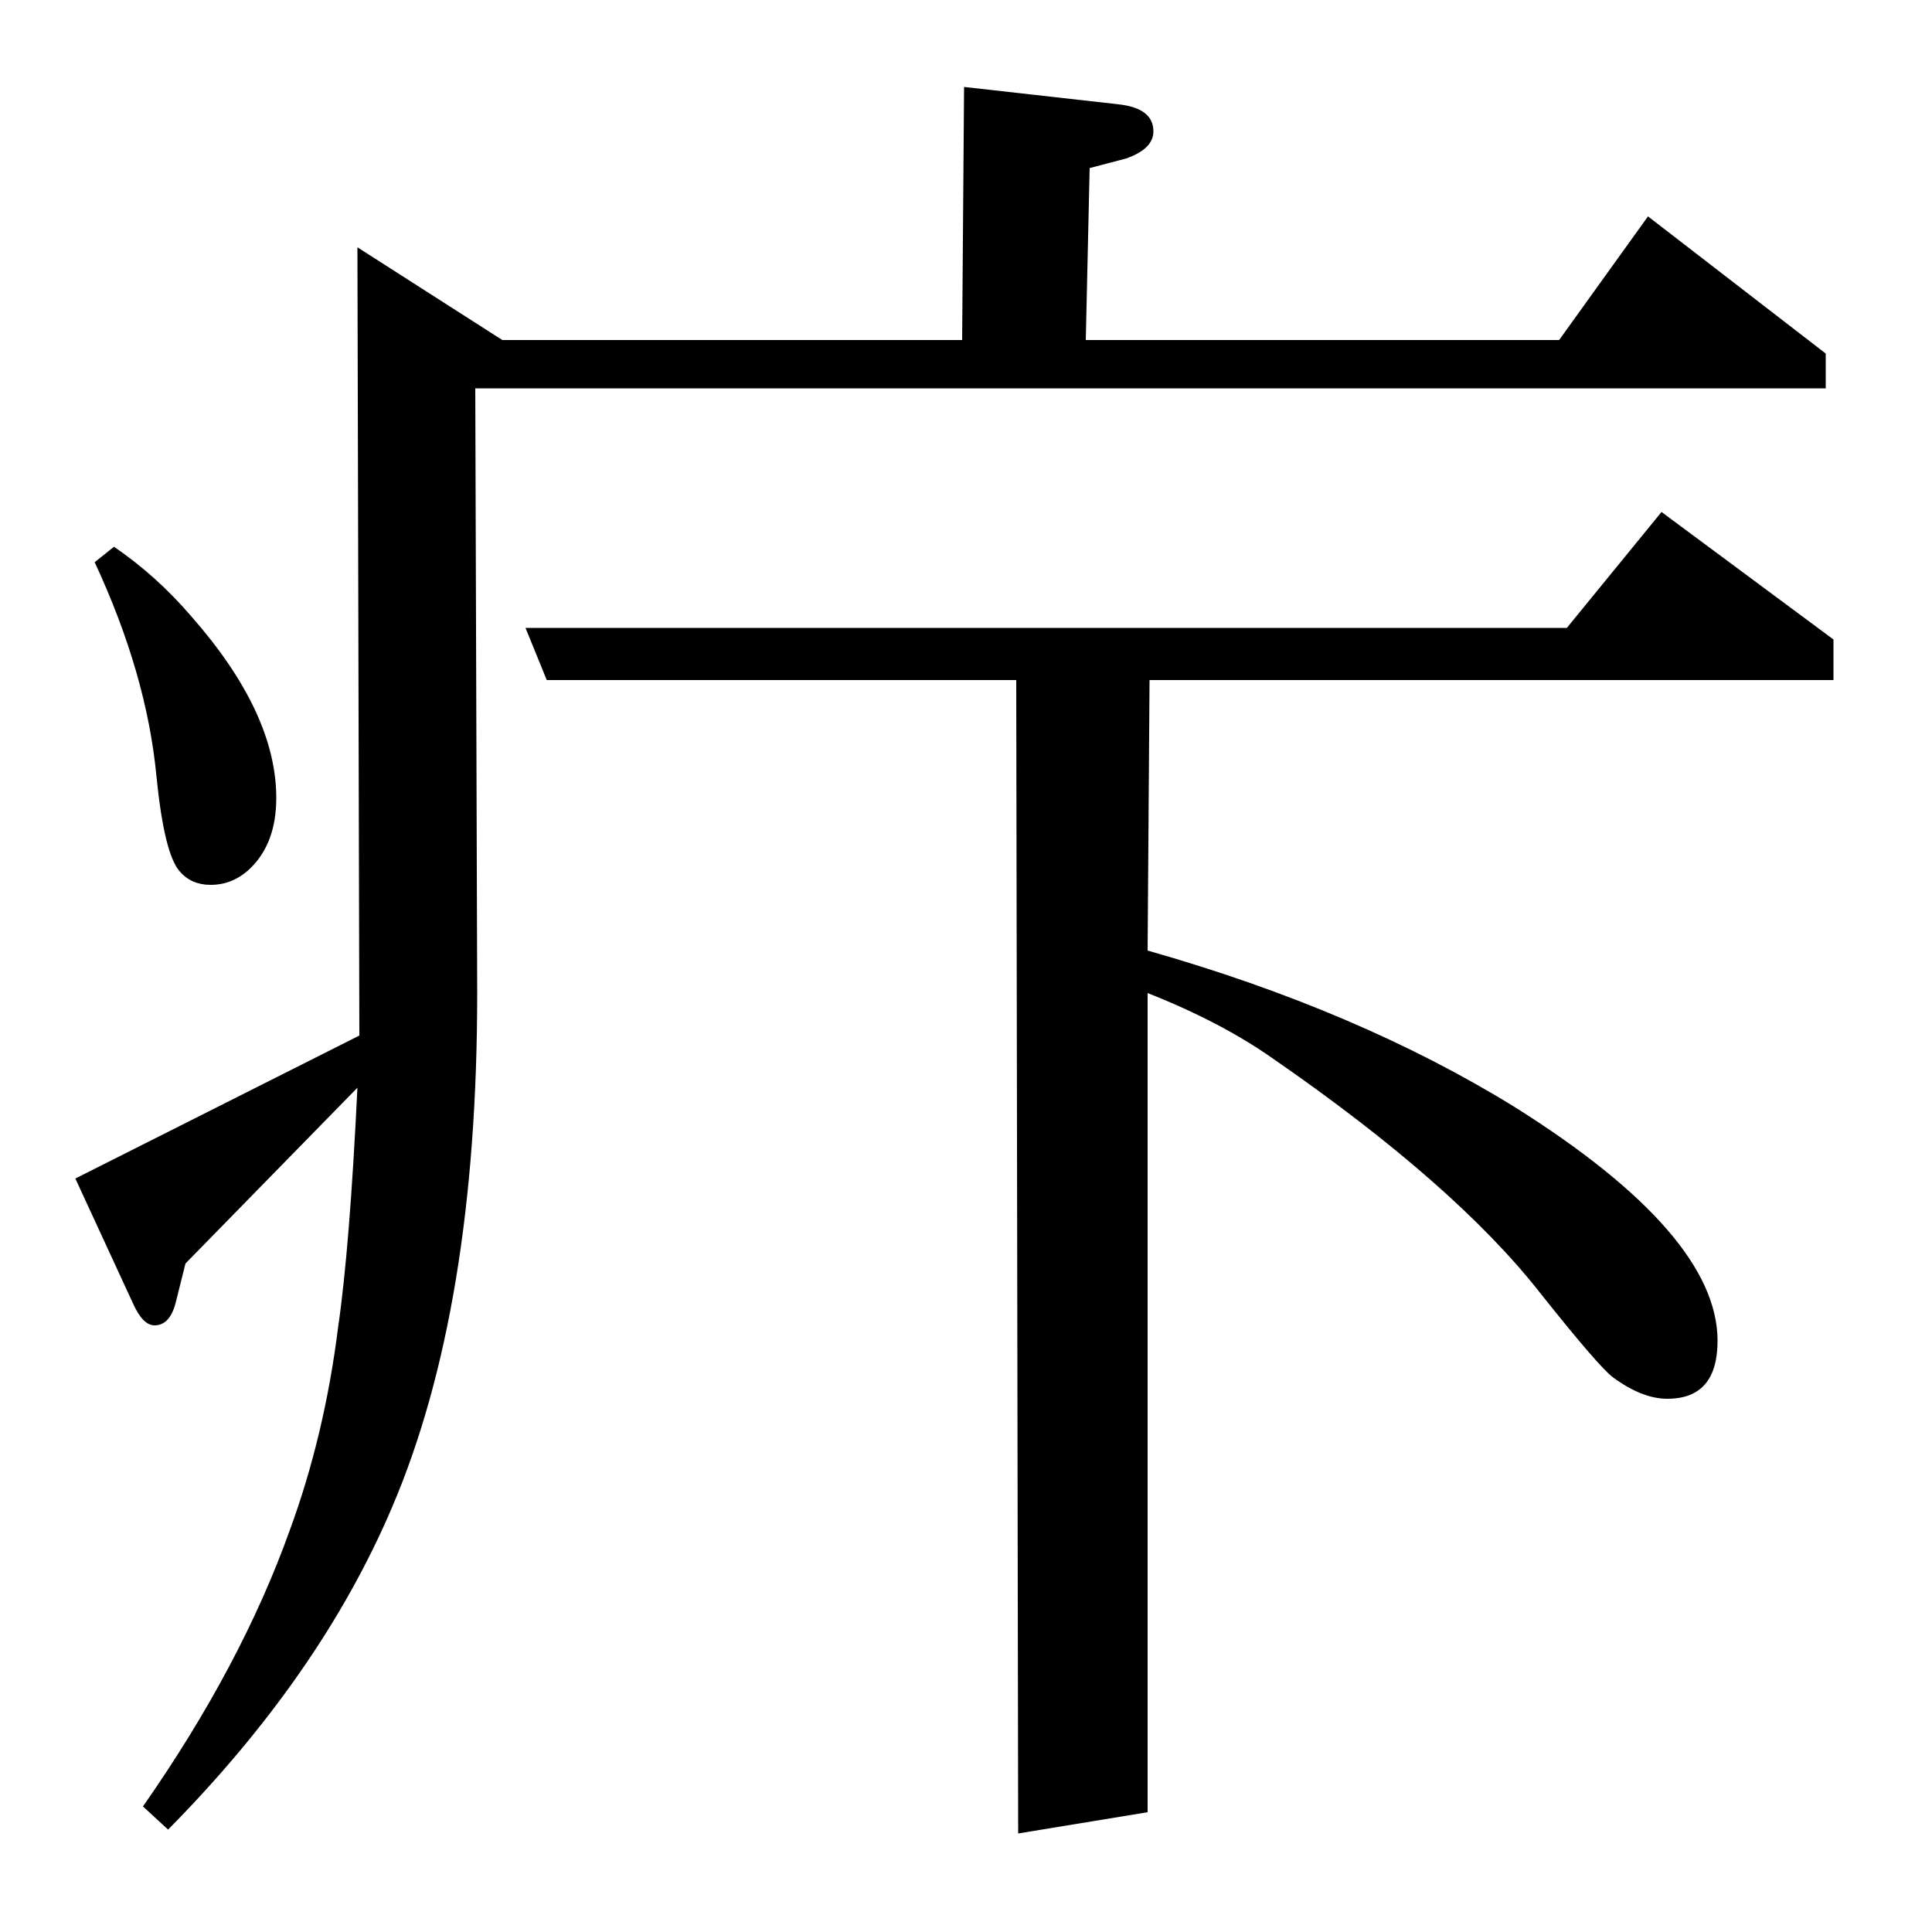 <?xml version="1.0" standalone="no"?>
<!DOCTYPE svg PUBLIC "-//W3C//DTD SVG 1.1//EN" "http://www.w3.org/Graphics/SVG/1.1/DTD/svg11.dtd" >
<svg xmlns="http://www.w3.org/2000/svg" xmlns:xlink="http://www.w3.org/1999/xlink" version="1.1" viewBox="0 -120 1000 1000">
  <g transform="matrix(1 0 0 -1 0 880)">
   <path fill="currentColor"
d="M74 65q51 73 76 143q18 49 25 105q6 41 10 124l-89 -91l-5 -20q-3 -12 -11 -12q-6 0 -11 11l-30 65l147 74l-1 408l75 -48h238l1 131l80 -9q18 -2 18 -14q0 -9 -14 -14l-19 -5l-2 -89h245l46 64l92 -71v-18h-699l1 -313q0 -163 -44 -266q-37 -87 -116 -167zM59 717
q22 -15 40 -36q44 -50 44 -94q0 -23 -13 -36q-9 -9 -21 -9q-10 0 -16 7q-8 9 -12 49q-5 53 -32 111zM283 648l-11 27h539l49 60l89 -66v-21h-354l-1 -140q109 -31 190 -81q105 -66 105 -121q0 -30 -26 -30q-13 0 -28 11q-7 5 -38 44q-44 56 -138 121q-27 19 -65 34v-424
l-67 -11l-1 597h-243z" />
  </g>

</svg>
